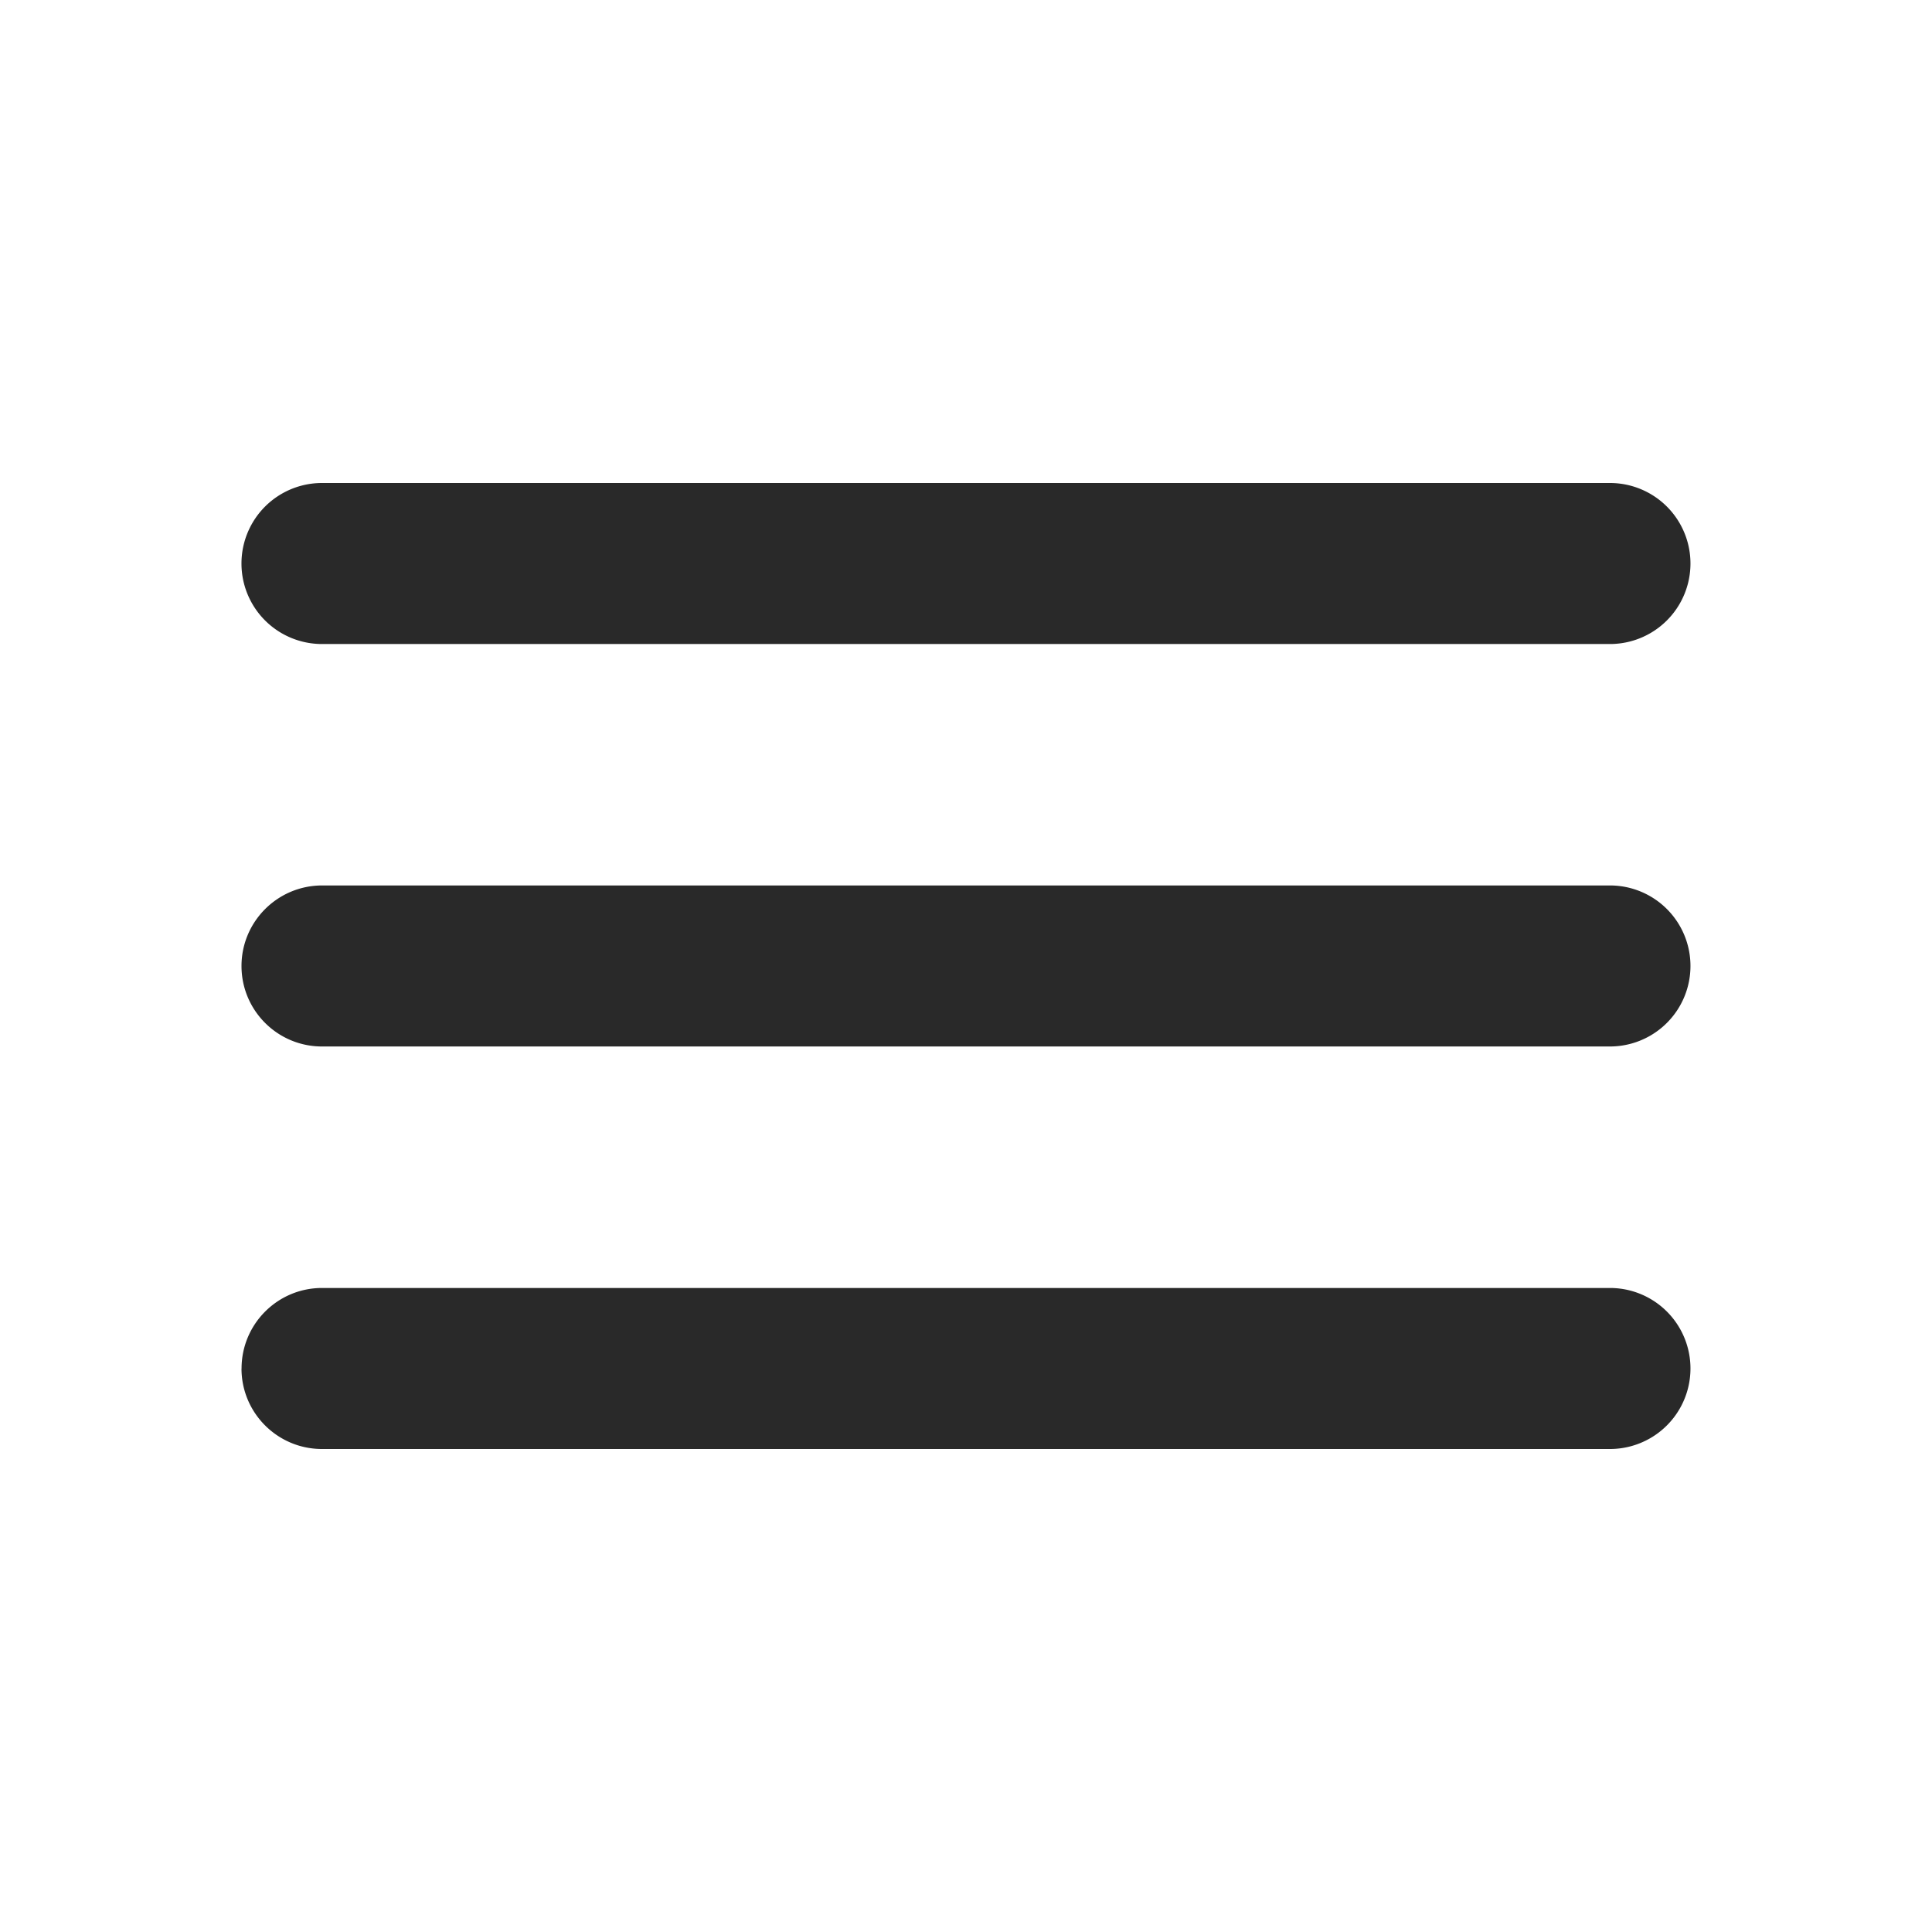 <svg xmlns="http://www.w3.org/2000/svg" width="32" height="32" fill="none" viewBox="0 0 32 32"><g clip-path="url(#clip0_41497_107)"><path fill="#292929" d="M4 22.667C4 23.403 4.597 24 5.333 24h21.333a1.333 1.333 0 0 0 0-2.667H5.334c-.736 0-1.333.597-1.333 1.334M4 16c0 .736.597 1.333 1.333 1.333h21.333a1.333 1.333 0 0 0 0-2.667H5.334C4.597 14.667 4 15.265 4 16m1.333-8a1.333 1.333 0 1 0 0 2.667h21.333a1.333 1.333 0 0 0 0-2.667Z"/></g><defs><clipPath id="clip0_41497_107"><path fill="#fff" d="M0 0h32v32H0Z"/></clipPath></defs></svg>